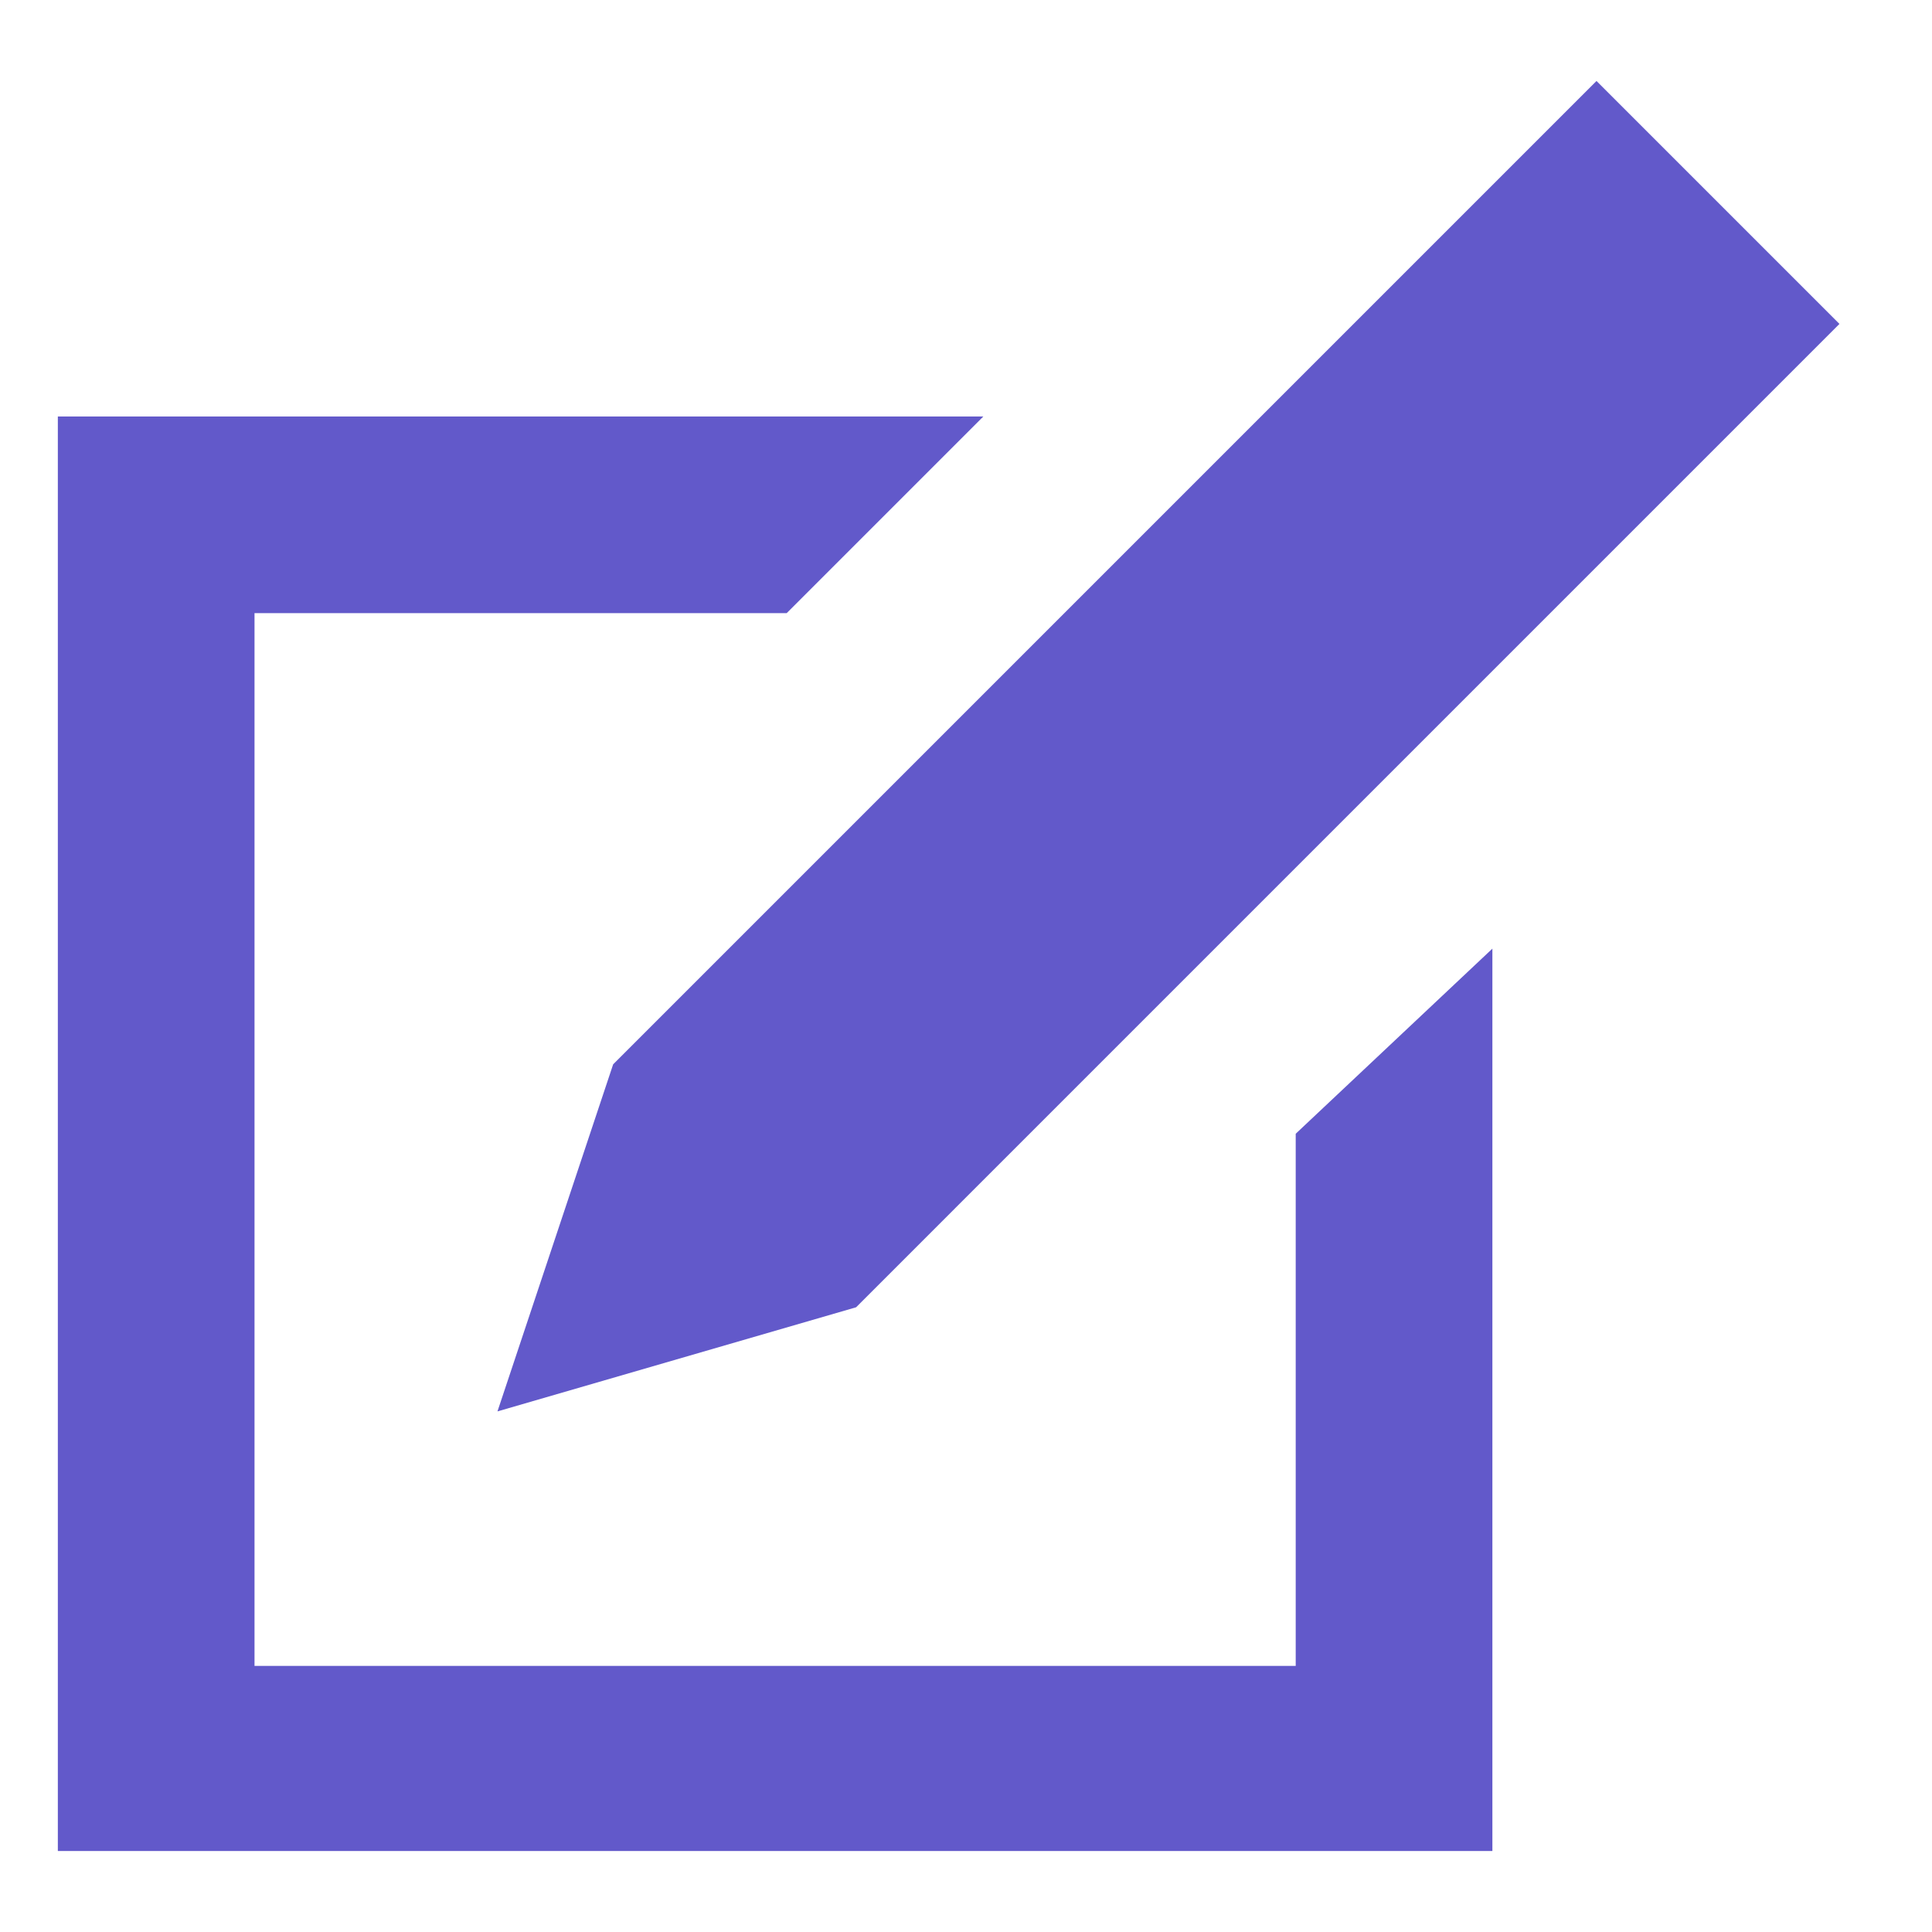 <?xml version="1.0" encoding="utf-8"?>
<!-- Generator: Adobe Illustrator 28.3.0, SVG Export Plug-In . SVG Version: 6.00 Build 0)  -->
<svg version="1.1" id="Layer_1" xmlns="http://www.w3.org/2000/svg" xmlns:xlink="http://www.w3.org/1999/xlink" x="0px" y="0px"
	 viewBox="0 0 16.7 16.7" style="enable-background:new 0 0 16.7 16.7;" xml:space="preserve">
<style type="text/css">
	.st0{fill:#6259CA;}
</style>
<g>
	<path class="st0" d="M11.2,9.8v4.6h-9V5.3h4.6l1.7-1.7h-8V16h12.4V8.2L11.2,9.8z"/>
</g>
<polygon class="st0" points="5.3,9.2 4.3,12.2 7.4,11.3 15.9,2.8 13.8,0.7 "/>
</svg>
